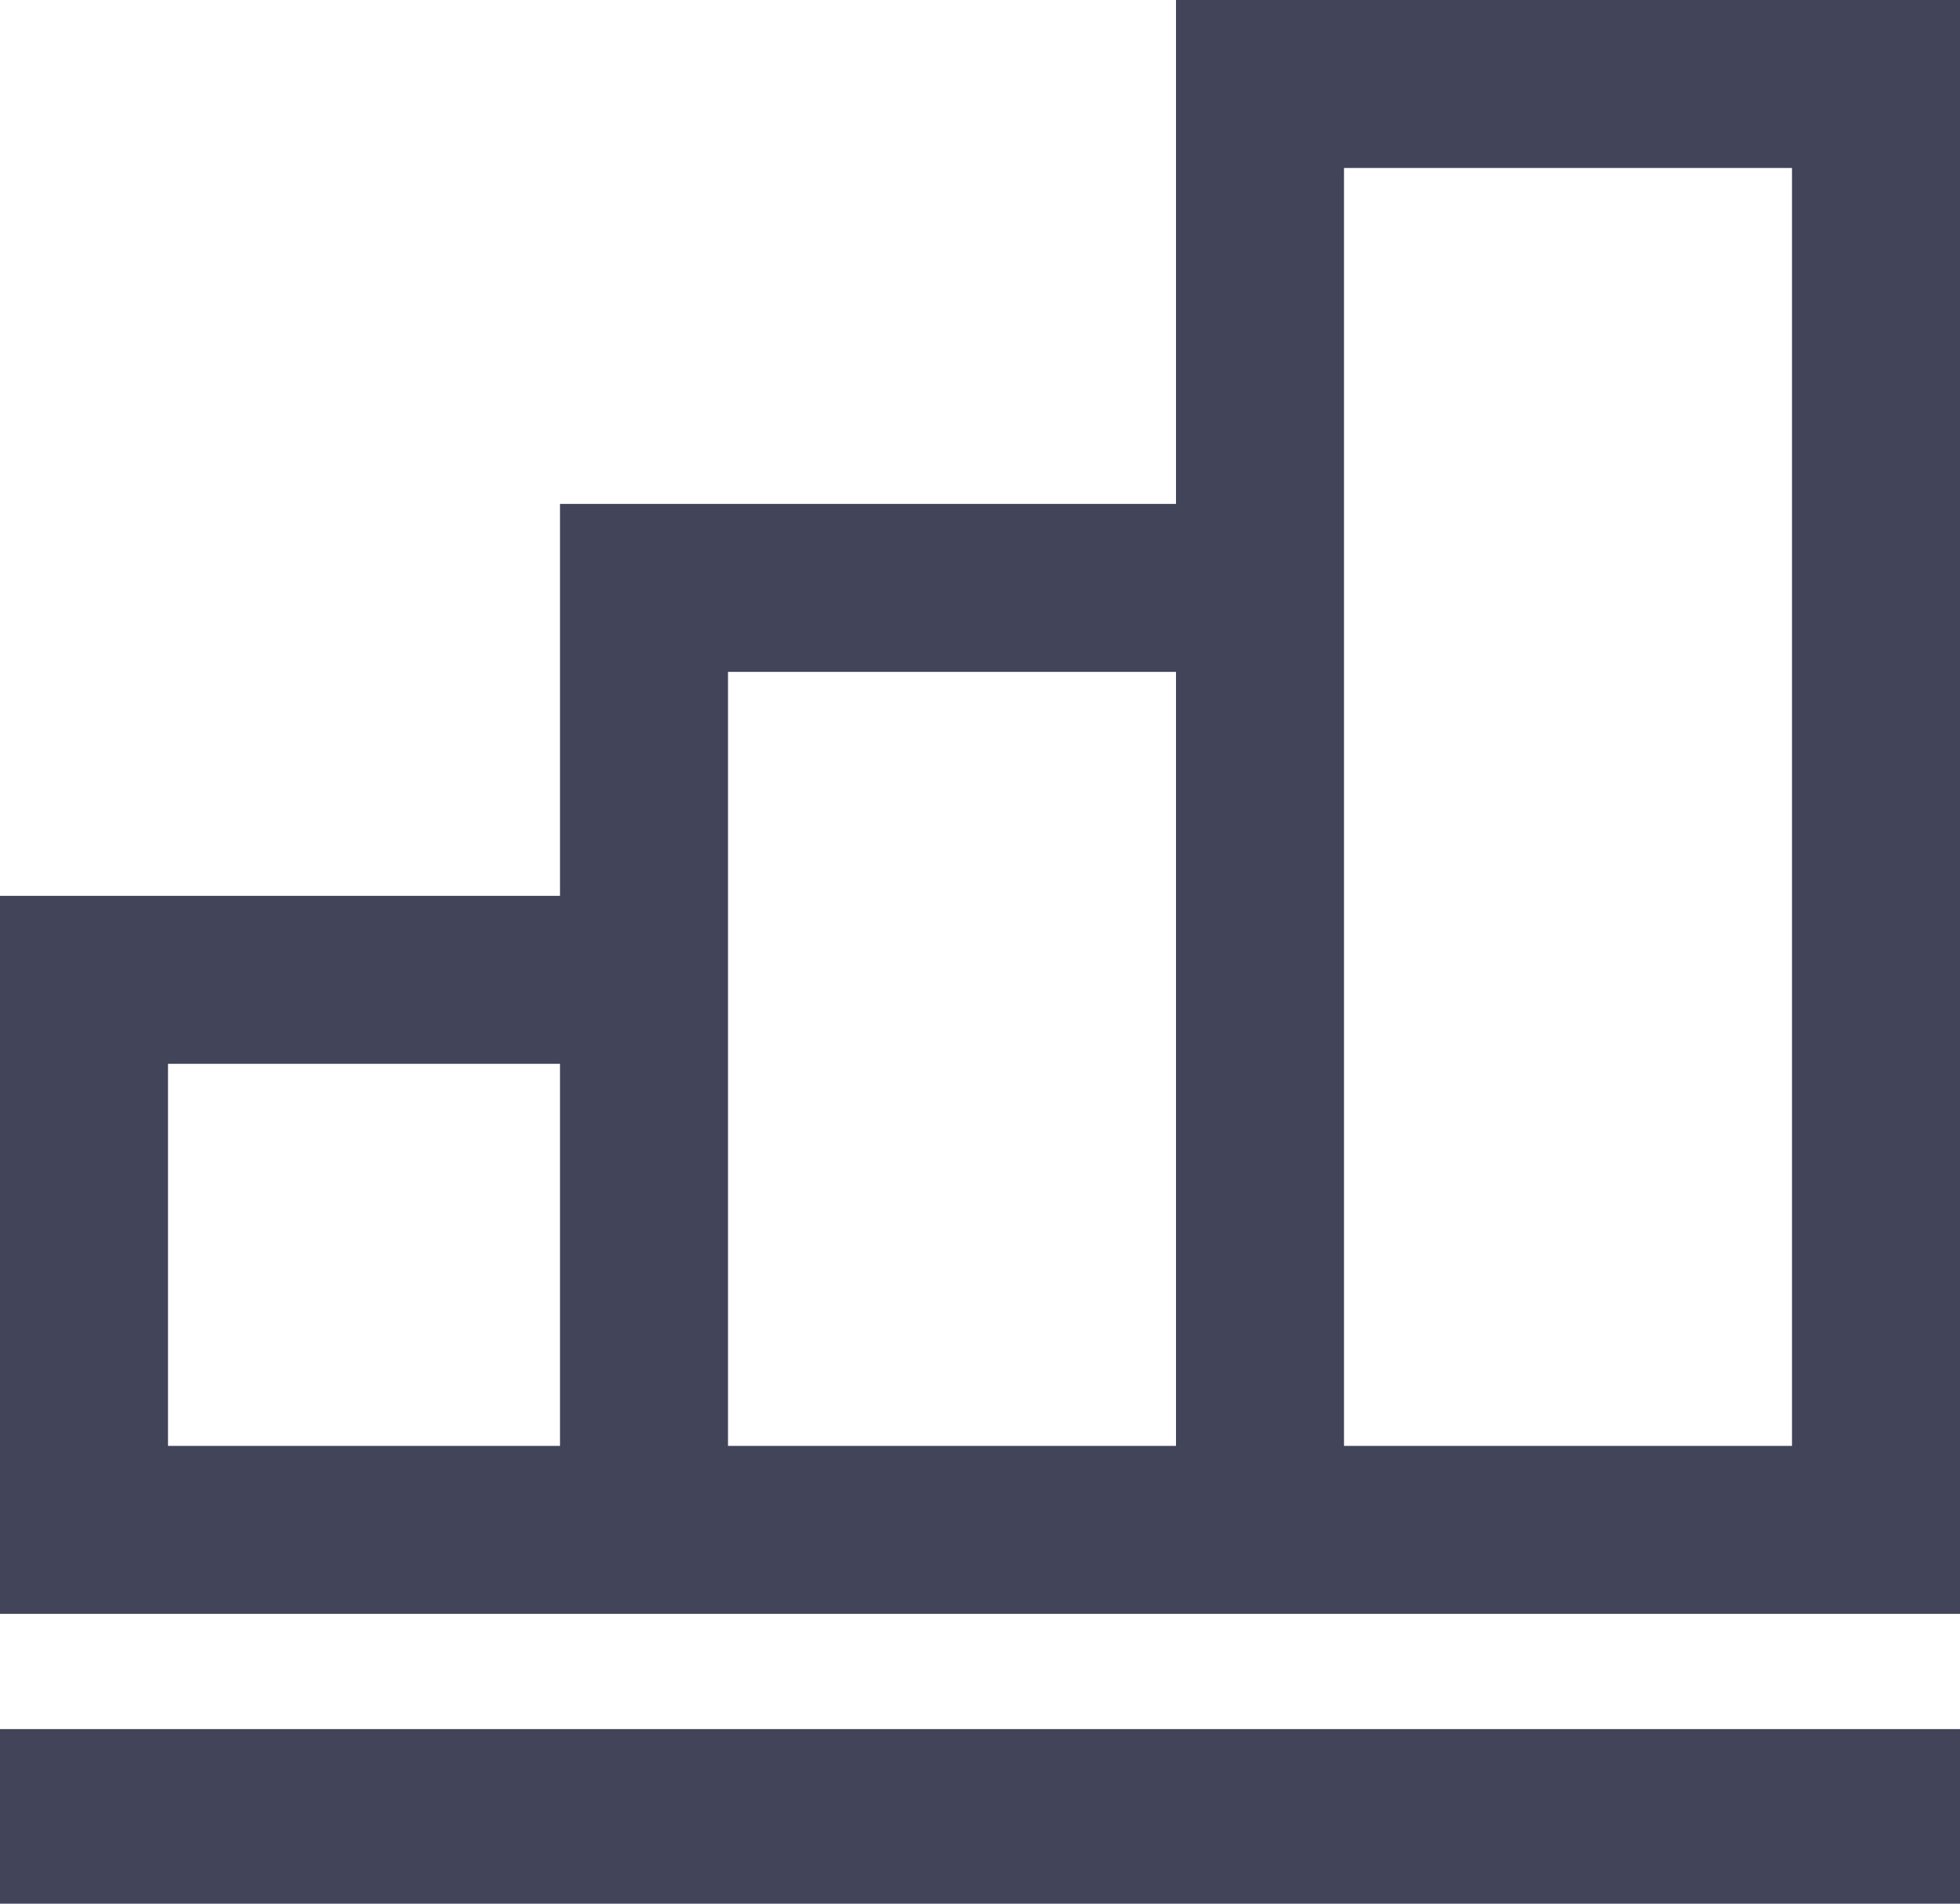 <svg xmlns="http://www.w3.org/2000/svg" width="35" height="34" viewBox="0 0 35 34">
    <g fill="none" fill-rule="evenodd">
        <path fill="#424559" d="M0 30.882h35V34H0z"/>
        <path stroke="#424559" stroke-width="3" d="M22.5 1.5h11v25.824h-11zM11.5 10.5h11v16.824h-11zM1.5 17.5h10v9.824h-10z"/>
    </g>
</svg>
